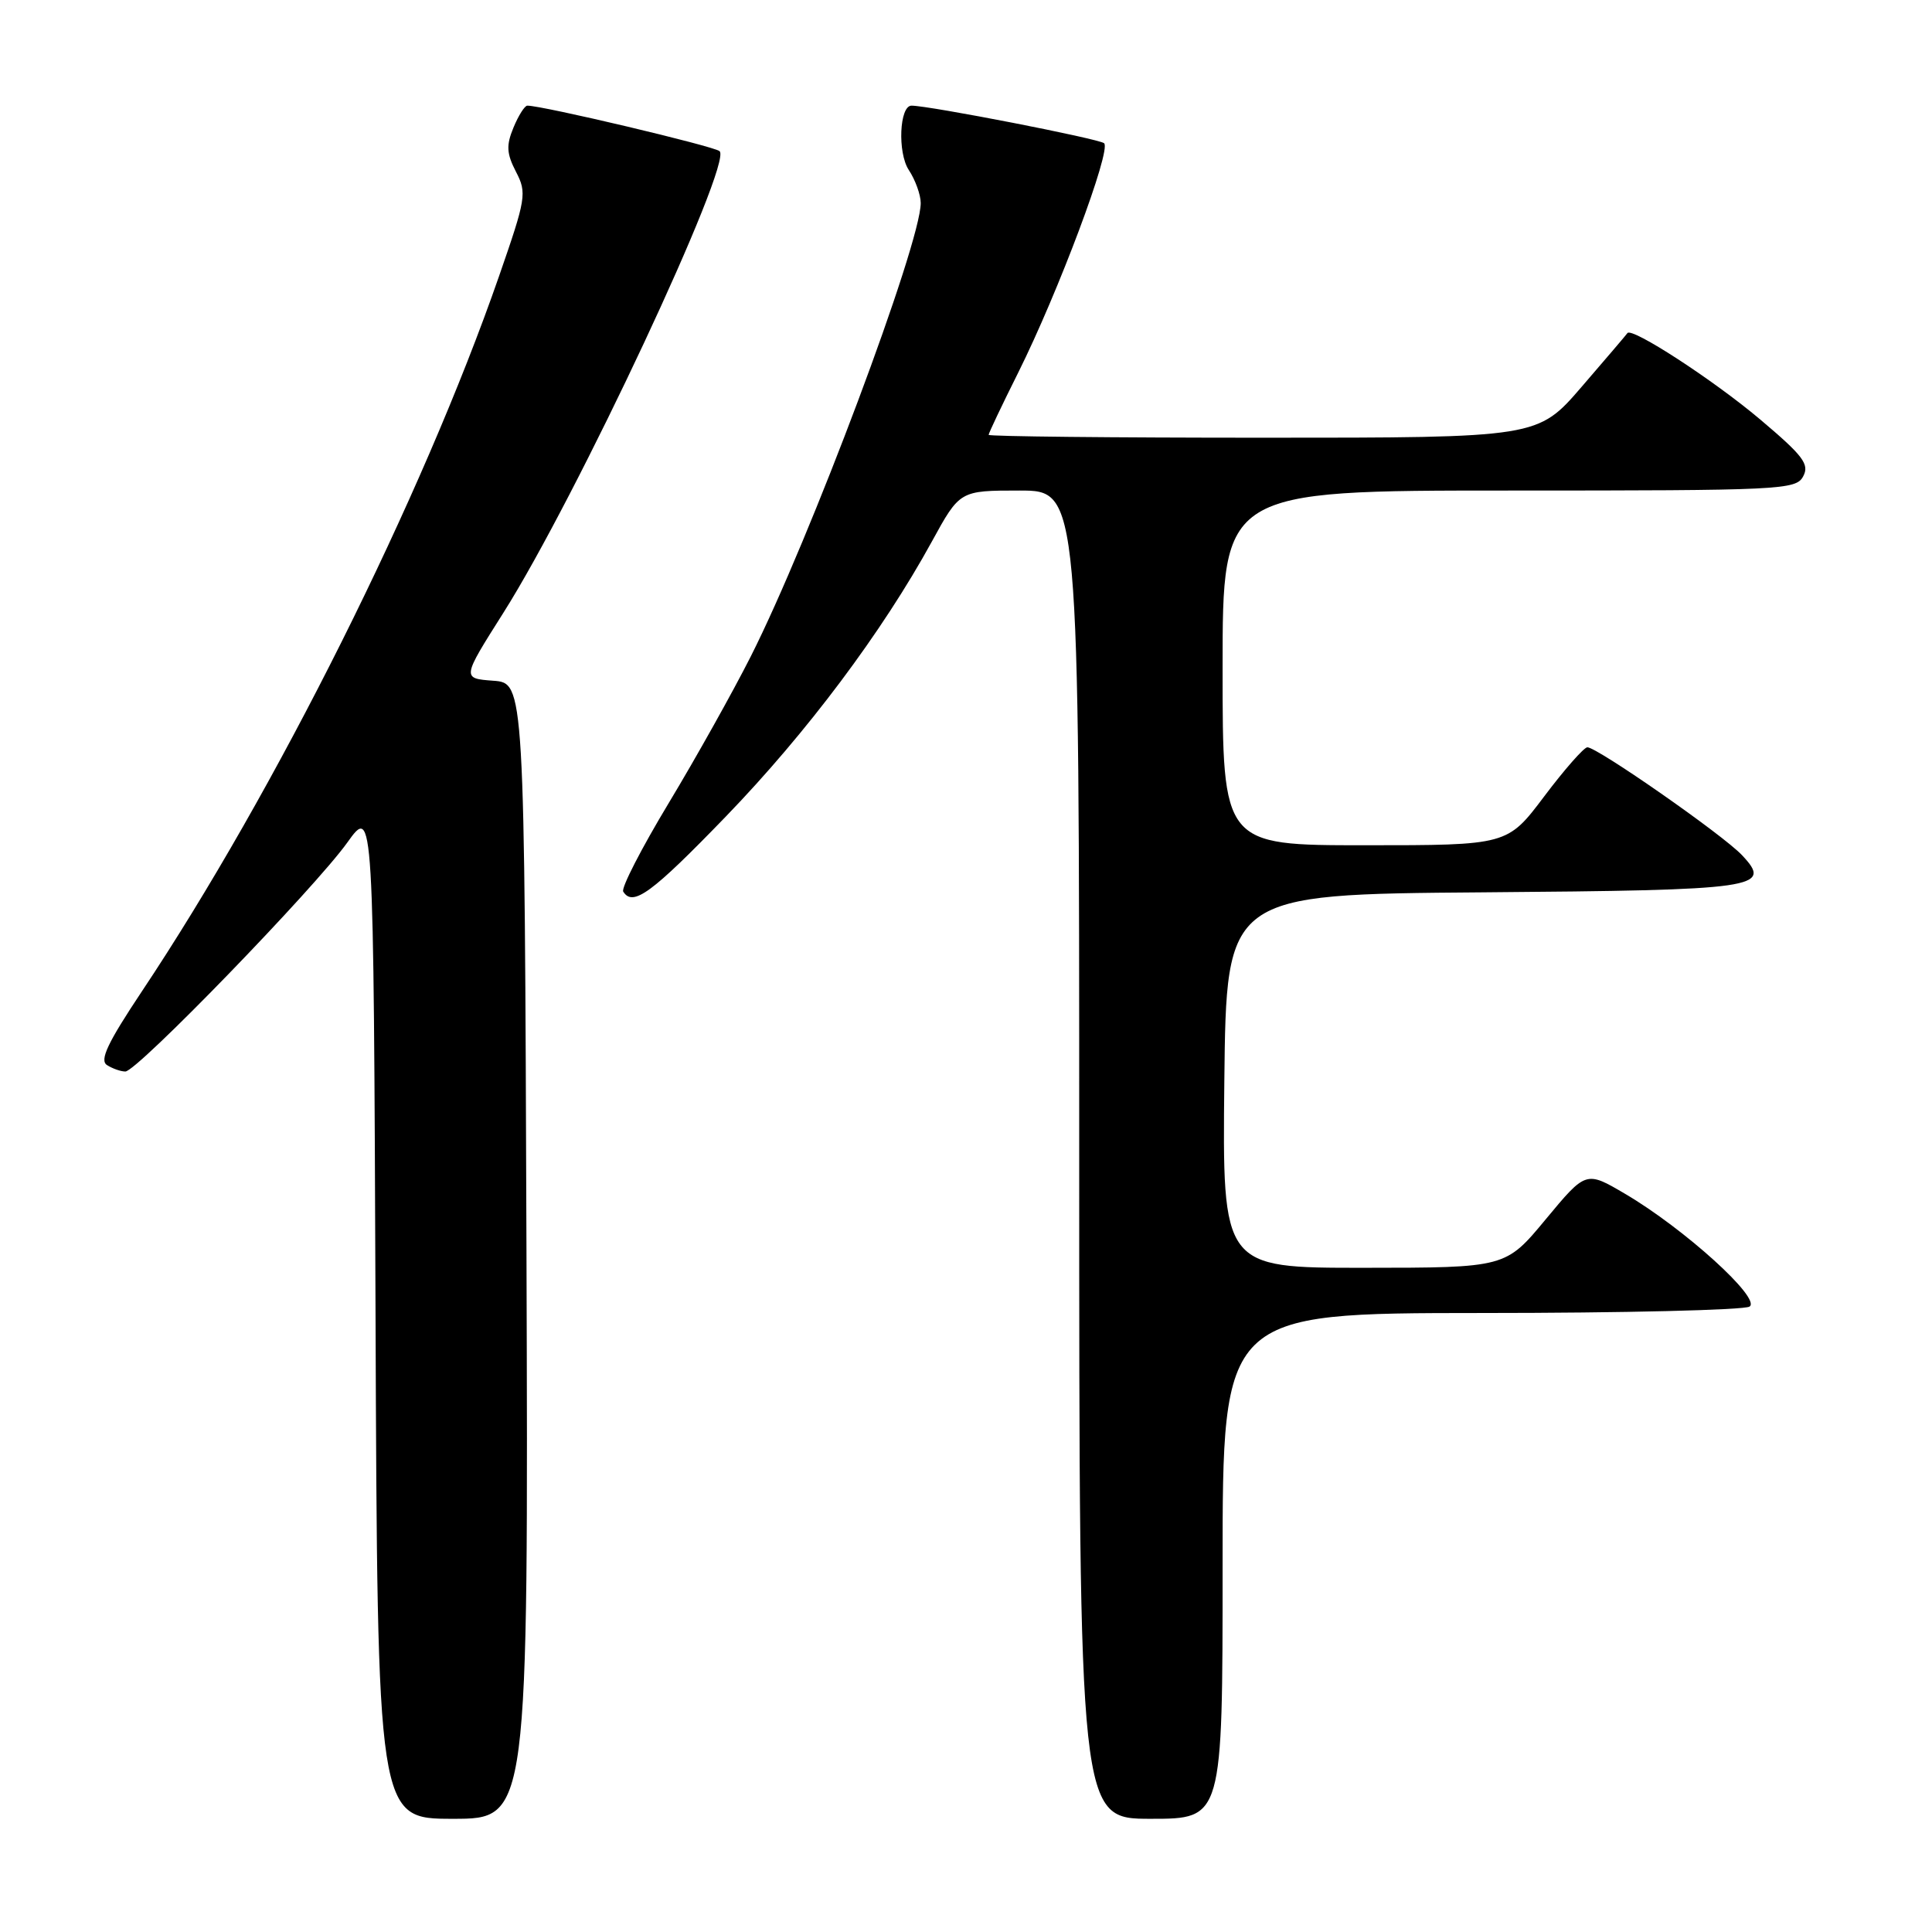 <?xml version="1.0" encoding="UTF-8" standalone="no"?>
<!DOCTYPE svg PUBLIC "-//W3C//DTD SVG 1.1//EN" "http://www.w3.org/Graphics/SVG/1.1/DTD/svg11.dtd" >
<svg xmlns="http://www.w3.org/2000/svg" xmlns:xlink="http://www.w3.org/1999/xlink" version="1.1" viewBox="0 0 256 256">
 <g >
 <path fill="currentColor"
d=" M 69.76 165.75 C 69.50 90.50 69.50 90.50 65.35 90.20 C 61.20 89.89 61.20 89.89 66.70 81.20 C 76.38 65.90 97.11 21.64 95.35 20.03 C 94.64 19.38 71.85 13.98 69.87 14.00 C 69.53 14.00 68.70 15.30 68.04 16.90 C 67.06 19.26 67.12 20.34 68.37 22.76 C 69.83 25.57 69.71 26.28 66.12 36.61 C 55.95 65.87 36.49 104.84 18.78 131.39 C 14.26 138.18 13.16 140.49 14.18 141.13 C 14.90 141.59 16.00 141.98 16.61 141.98 C 18.12 142.01 41.71 117.67 46.02 111.64 C 49.50 106.78 49.50 106.78 49.76 173.89 C 50.01 241.00 50.01 241.00 60.01 241.00 C 70.01 241.00 70.01 241.00 69.76 165.75 Z  M 162.00 207.50 C 162.00 174.00 162.00 174.00 196.25 173.98 C 215.09 173.98 231.09 173.59 231.82 173.13 C 233.44 172.10 223.17 162.79 215.32 158.18 C 210.15 155.14 210.15 155.14 204.82 161.56 C 199.50 167.98 199.50 167.98 180.73 167.99 C 161.97 168.00 161.97 168.00 162.23 143.25 C 162.50 118.50 162.50 118.50 196.41 118.24 C 233.06 117.95 234.93 117.68 230.83 113.32 C 228.31 110.63 211.60 98.99 210.33 99.02 C 209.87 99.04 207.30 101.96 204.62 105.52 C 199.74 112.00 199.74 112.00 180.87 112.00 C 162.00 112.00 162.00 112.00 162.00 88.50 C 162.00 65.00 162.00 65.00 199.96 65.00 C 236.09 65.00 237.98 64.91 238.93 63.12 C 239.79 61.52 238.94 60.40 233.22 55.57 C 227.02 50.34 216.20 43.31 215.64 44.14 C 215.51 44.34 212.78 47.54 209.58 51.25 C 203.76 58.00 203.76 58.00 167.38 58.00 C 147.37 58.00 131.00 57.83 131.00 57.62 C 131.00 57.40 132.76 53.69 134.92 49.37 C 140.24 38.70 147.29 19.87 146.30 18.98 C 145.66 18.39 123.13 14.00 120.78 14.00 C 119.18 14.00 118.91 20.21 120.41 22.51 C 121.29 23.84 122.00 25.82 122.00 26.91 C 122.00 32.30 107.31 71.49 99.47 87.00 C 97.11 91.67 92.23 100.40 88.62 106.39 C 85.01 112.38 82.29 117.66 82.58 118.14 C 83.86 120.19 86.34 118.37 96.20 108.17 C 106.91 97.08 116.91 83.74 123.48 71.75 C 127.18 65.00 127.18 65.00 135.09 65.00 C 143.00 65.00 143.00 65.00 143.00 153.00 C 143.00 241.00 143.00 241.00 152.50 241.00 C 162.00 241.00 162.00 241.00 162.00 207.50 Z "/>
</g>
</svg>